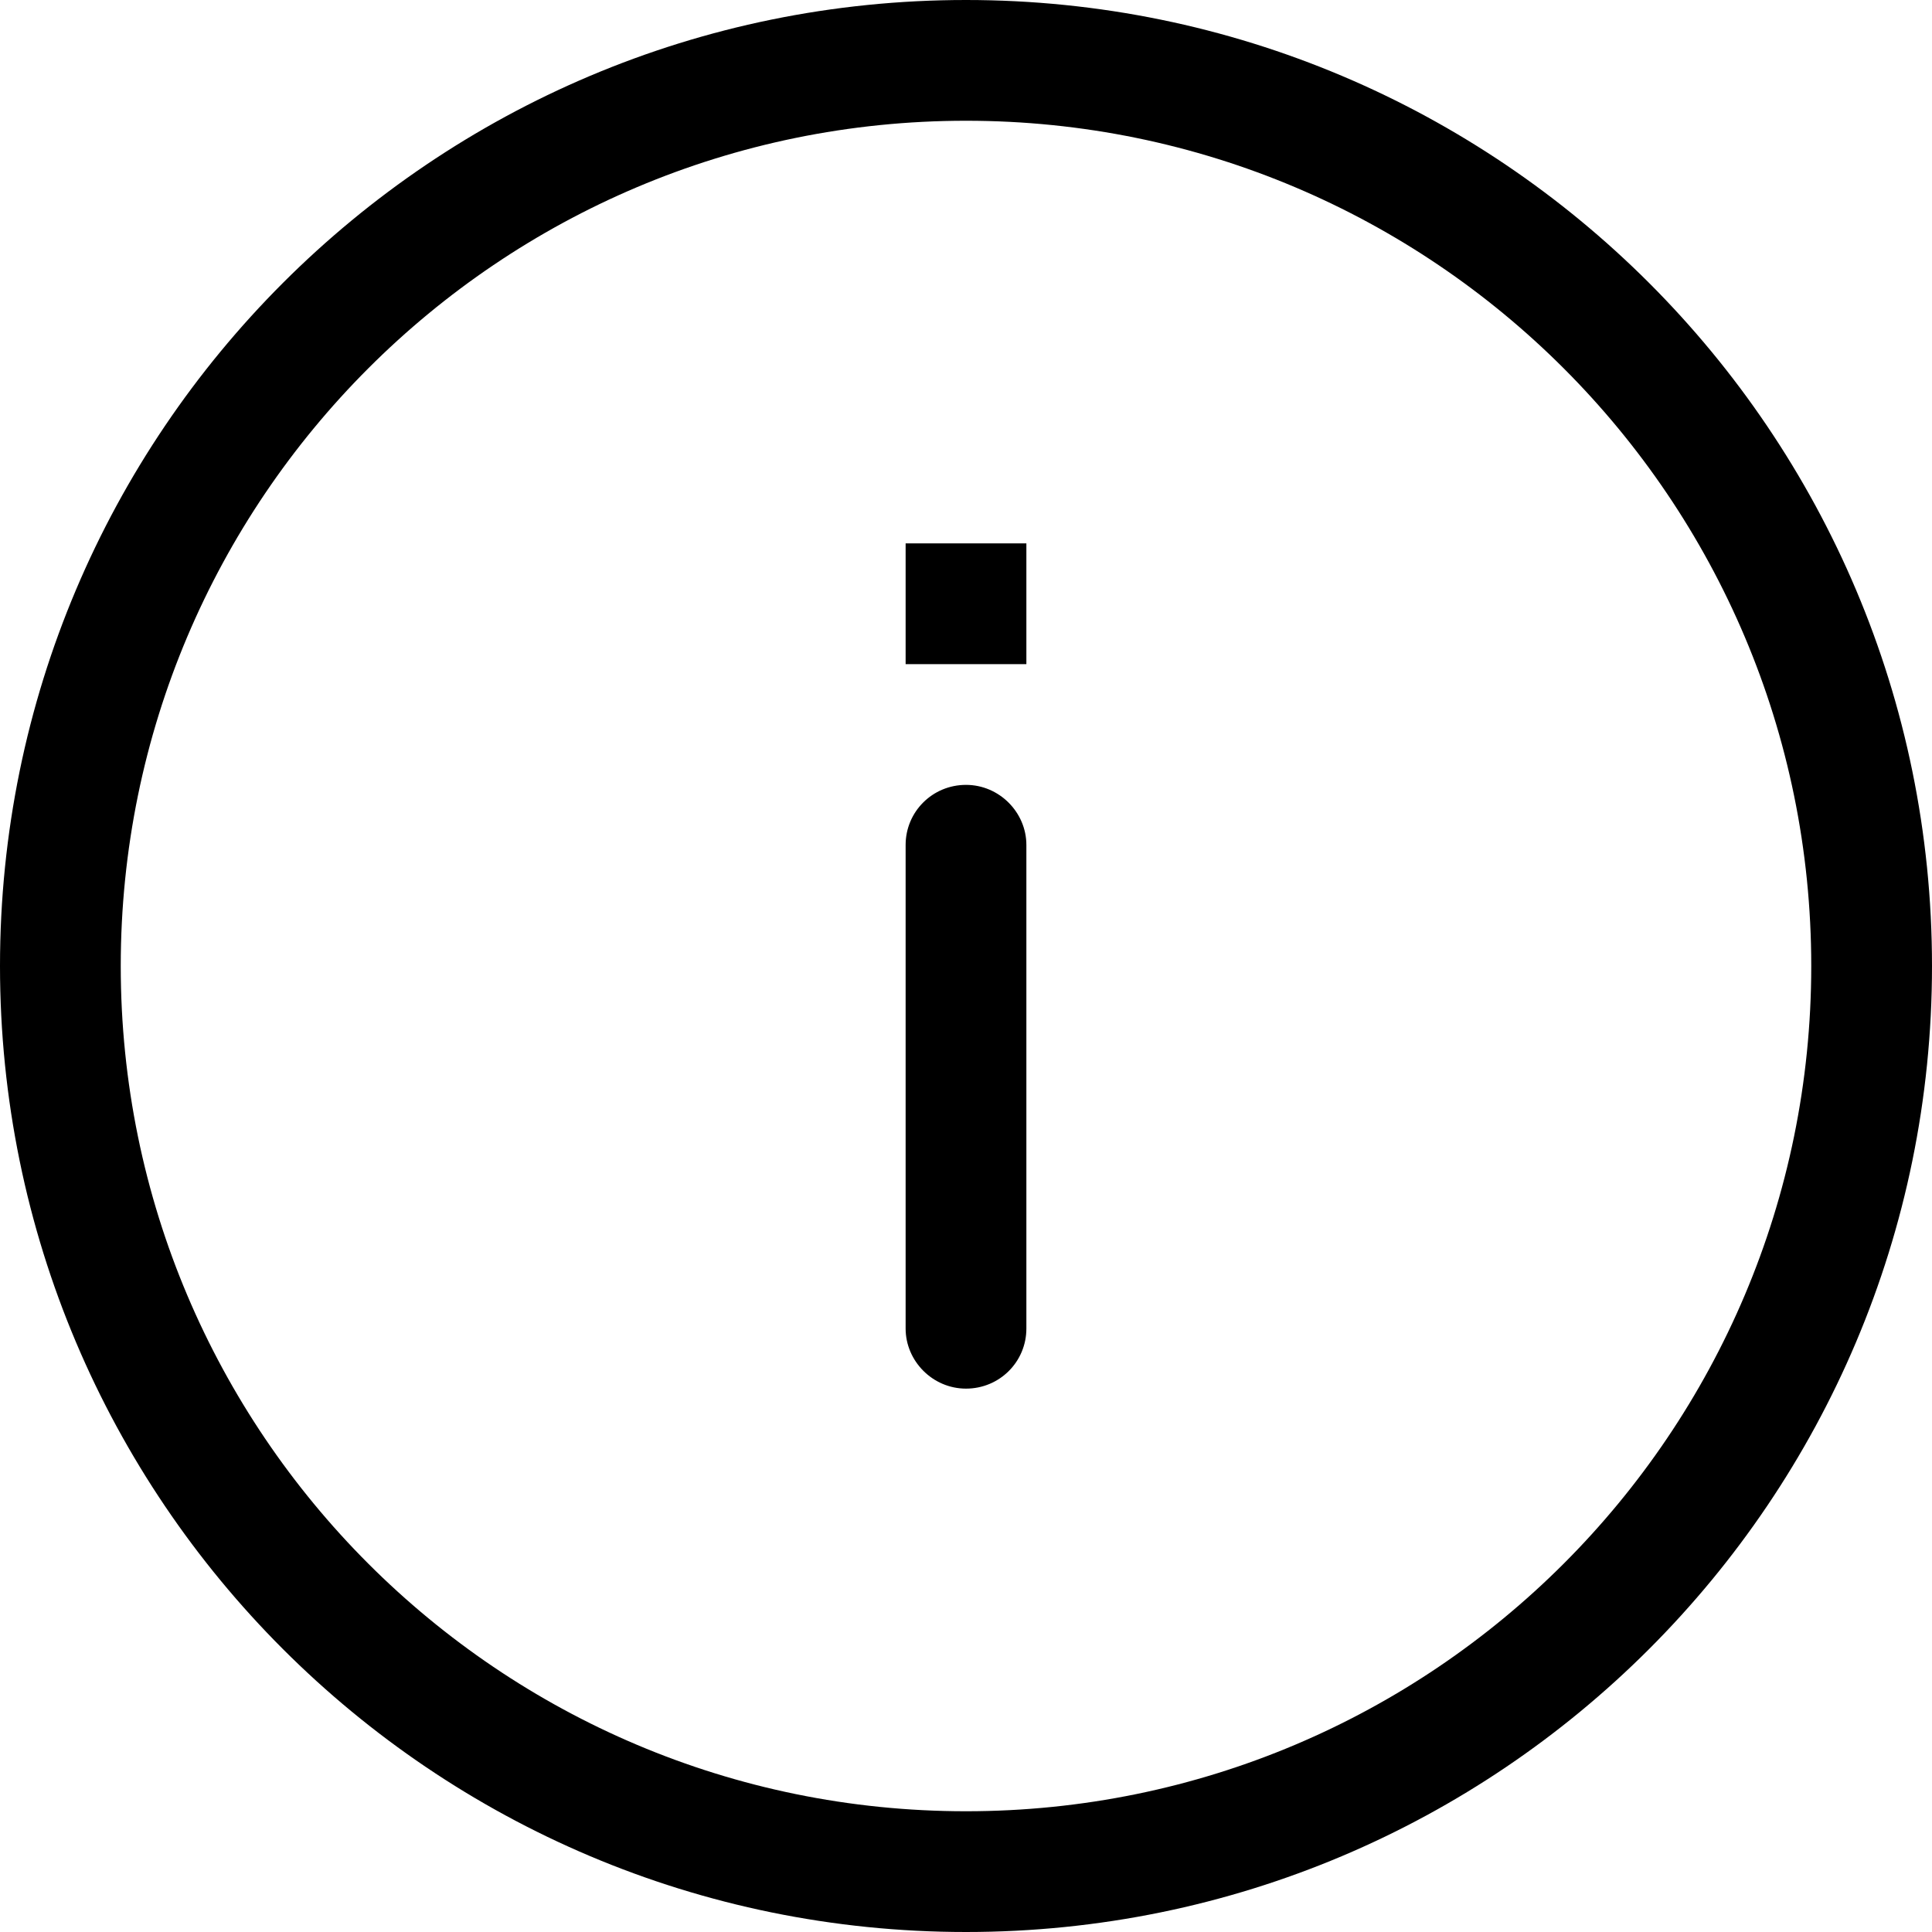 <svg width="32" height="32" viewBox="0 0 32 32" xmlns="http://www.w3.org/2000/svg">
    <path d="M16 32c8.837 0 16-7.163 16-16S24.837 0 16 0 0 7.163 0 16s7.163 16 16 16zm0-2C8.268 30 2 23.732 2 16S8.268 2 16 2s14 6.268 14 14-6.268 14-14 14zM15 9h2v2h-2V9zm0 4.995c0-.55.444-.995 1-.995.552 0 1 .456 1 .995v8.01c0 .55-.444.995-1 .995-.552 0-1-.456-1-.995v-8.01z" fill-rule="evenodd"/>
</svg>
